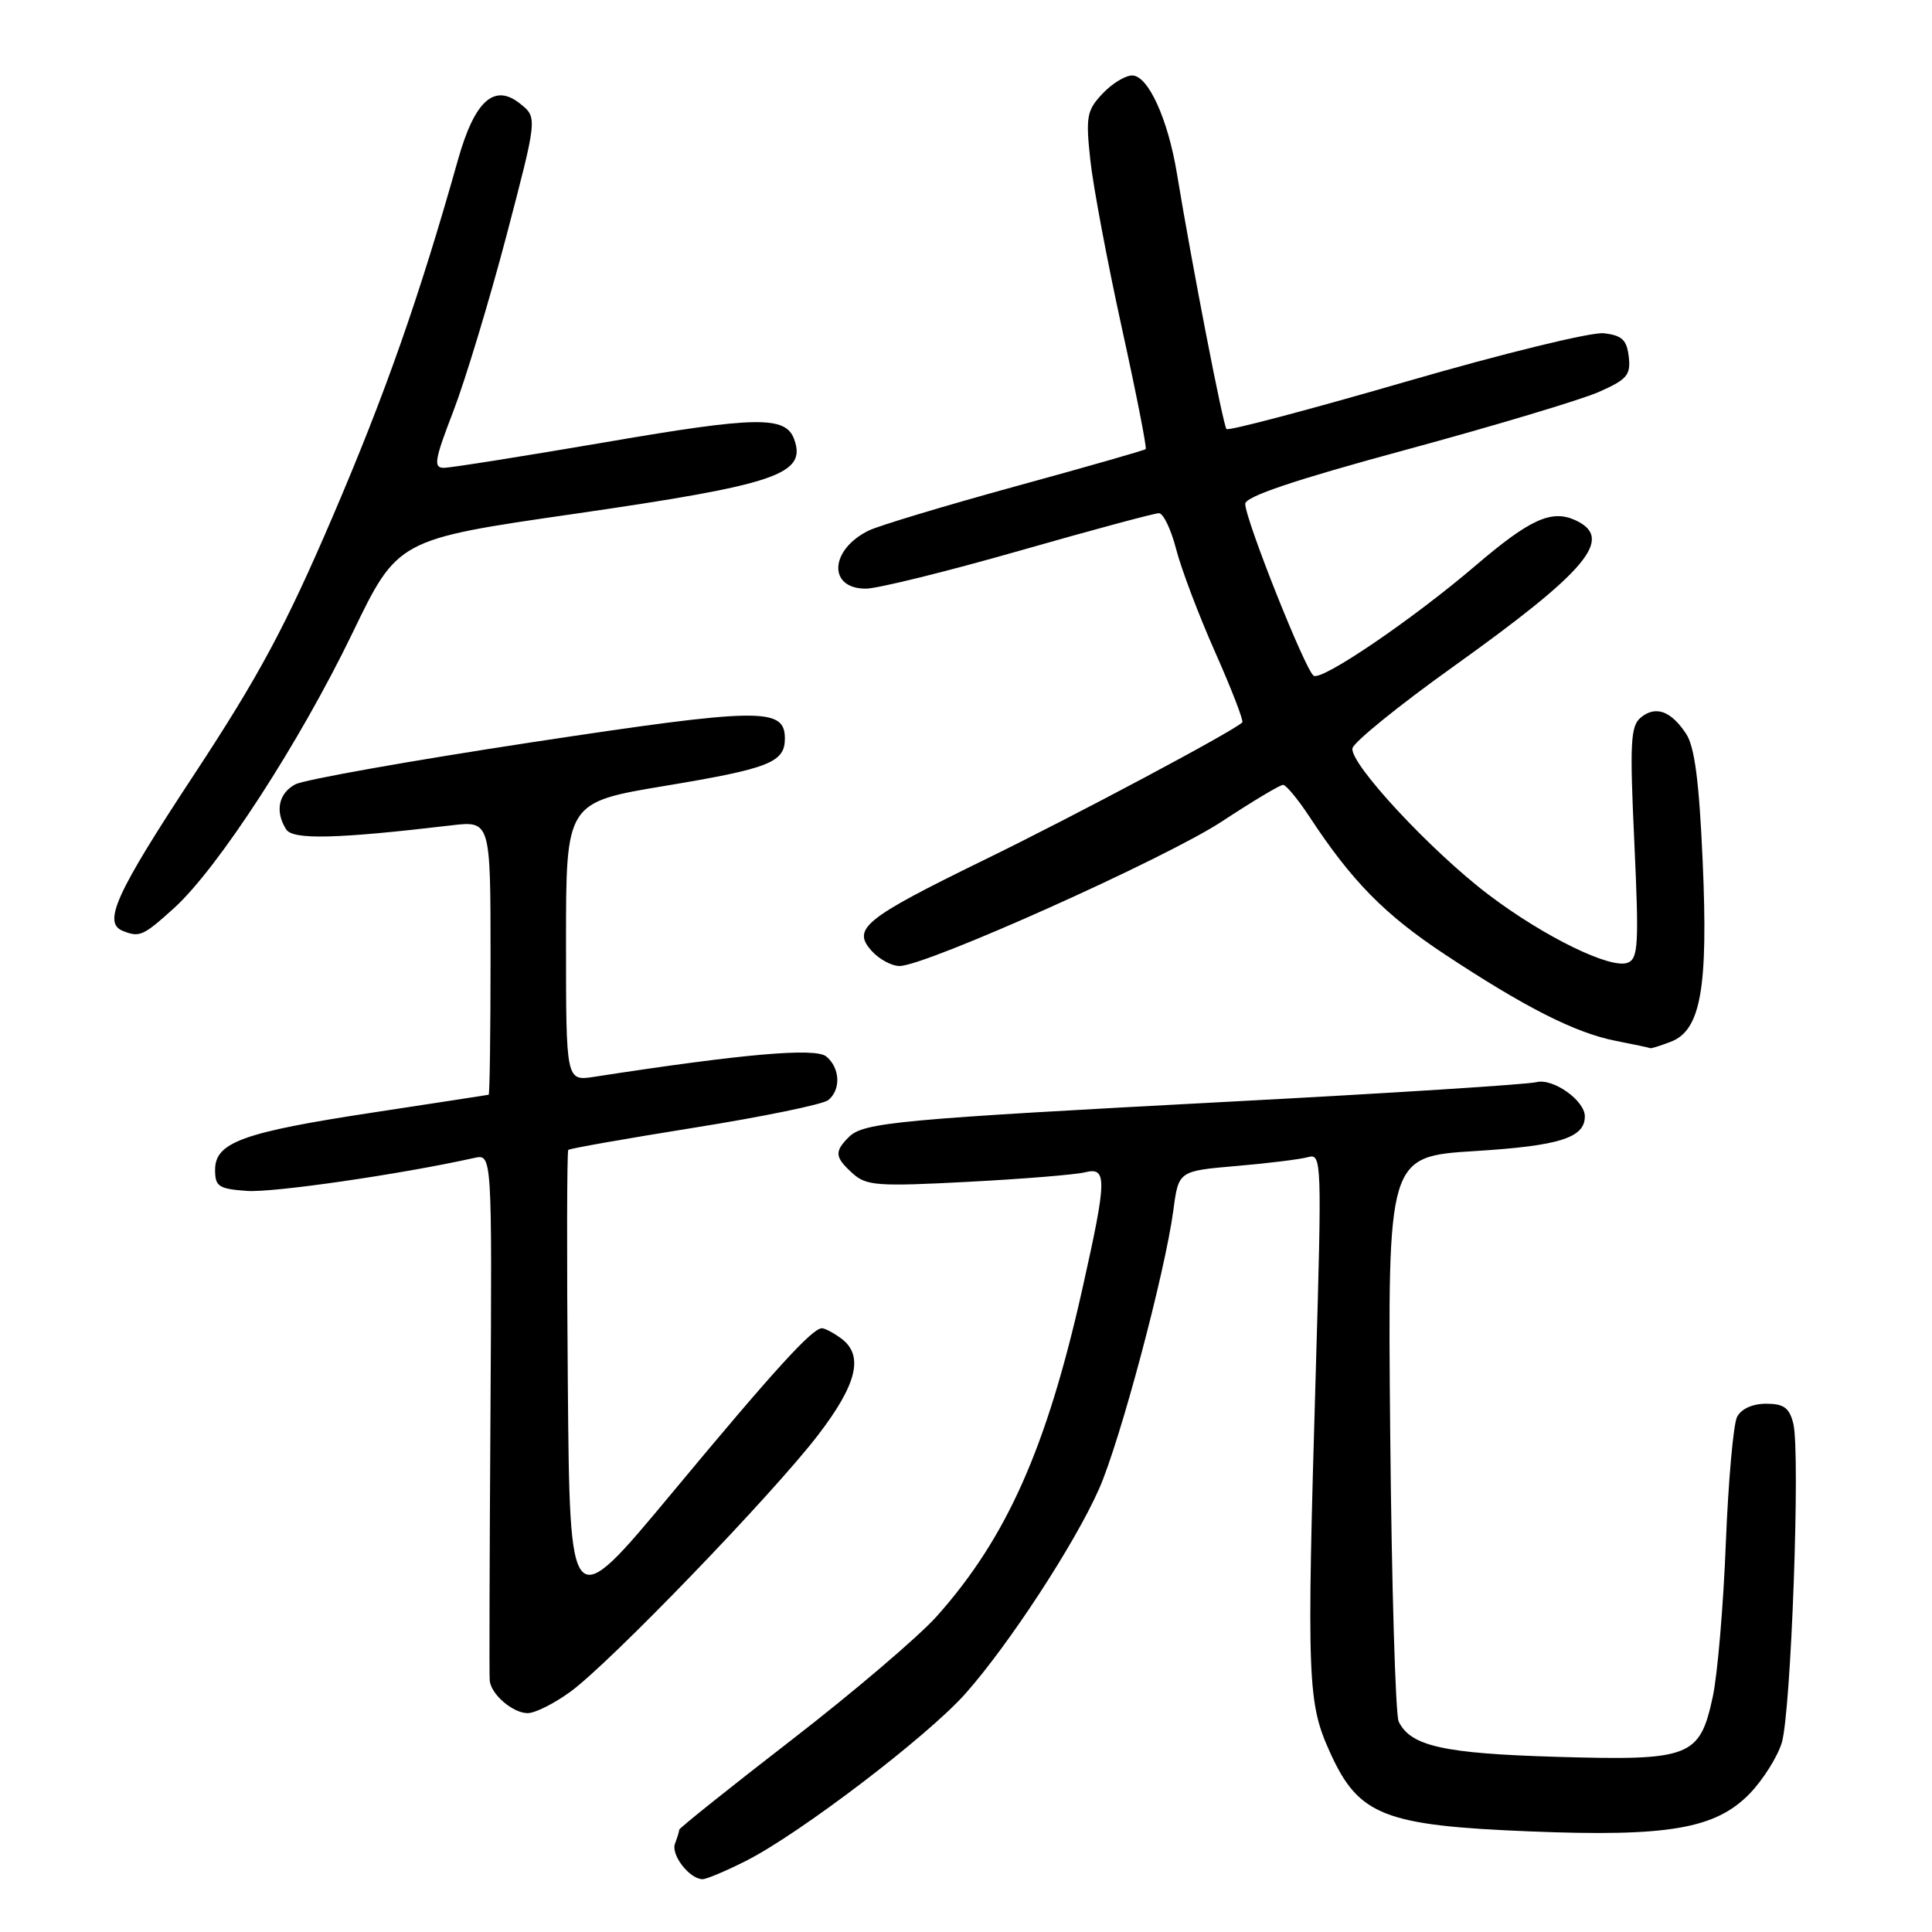 <?xml version="1.0" encoding="UTF-8" standalone="no"?>
<!DOCTYPE svg PUBLIC "-//W3C//DTD SVG 1.1//EN" "http://www.w3.org/Graphics/SVG/1.1/DTD/svg11.dtd" >
<svg xmlns="http://www.w3.org/2000/svg" xmlns:xlink="http://www.w3.org/1999/xlink" version="1.1" viewBox="0 0 256 256">
 <g >
 <path fill="currentColor"
d=" M 98.88 246.56 C 106.00 242.95 122.86 230.10 127.90 224.44 C 133.66 217.96 142.42 204.55 145.62 197.31 C 148.41 191.02 154.39 168.58 155.48 160.33 C 156.17 155.16 156.17 155.16 163.83 154.50 C 168.05 154.14 172.33 153.61 173.35 153.32 C 175.13 152.82 175.16 153.86 174.35 181.65 C 173.13 223.15 173.23 225.63 176.33 232.41 C 180.07 240.57 183.48 241.90 202.73 242.67 C 221.06 243.41 227.32 242.33 231.86 237.65 C 233.60 235.84 235.51 232.82 236.09 230.94 C 237.33 226.90 238.58 192.44 237.62 188.62 C 237.10 186.54 236.36 186.00 234.02 186.00 C 232.22 186.00 230.72 186.68 230.17 187.75 C 229.68 188.71 229.01 196.25 228.68 204.50 C 228.36 212.75 227.58 221.88 226.96 224.79 C 225.22 232.85 224.04 233.31 206.26 232.79 C 191.28 232.35 186.90 231.37 185.33 228.11 C 184.91 227.23 184.40 210.02 184.21 189.87 C 183.87 153.25 183.87 153.25 195.46 152.52 C 206.64 151.83 210.00 150.76 210.00 147.93 C 210.00 145.82 205.79 142.84 203.59 143.39 C 202.36 143.70 184.29 144.85 163.43 145.95 C 118.88 148.31 114.42 148.72 112.47 150.67 C 110.53 152.61 110.61 153.34 112.99 155.49 C 114.79 157.12 116.28 157.23 128.24 156.60 C 135.53 156.22 142.51 155.65 143.75 155.34 C 146.73 154.60 146.69 156.18 143.41 170.82 C 138.69 191.87 133.39 203.77 124.14 214.15 C 121.74 216.84 113.08 224.22 104.89 230.55 C 96.70 236.88 90.00 242.24 90.00 242.45 C 90.00 242.66 89.75 243.49 89.44 244.29 C 88.87 245.78 91.38 249.00 93.10 249.00 C 93.63 249.00 96.23 247.90 98.88 246.56 Z  M 75.60 224.15 C 80.87 220.30 102.36 198.02 108.39 190.16 C 113.59 183.38 114.50 179.57 111.43 177.33 C 110.43 176.60 109.30 176.00 108.91 176.00 C 107.63 176.00 102.61 181.50 89.00 197.88 C 75.50 214.11 75.50 214.11 75.24 183.40 C 75.09 166.51 75.12 152.55 75.30 152.37 C 75.48 152.18 83.03 150.86 92.07 149.41 C 101.10 147.97 109.06 146.33 109.75 145.77 C 111.45 144.39 111.32 141.51 109.49 139.99 C 108.05 138.80 98.51 139.63 78.75 142.68 C 75.00 143.26 75.00 143.26 75.00 124.78 C 75.00 106.31 75.00 106.31 88.19 104.12 C 101.94 101.83 104.00 101.02 104.00 97.86 C 104.00 93.71 100.77 93.76 70.38 98.37 C 54.36 100.81 40.30 103.31 39.13 103.93 C 36.90 105.12 36.41 107.53 37.92 109.90 C 38.81 111.30 44.59 111.16 59.75 109.37 C 65.00 108.75 65.00 108.75 65.00 126.87 C 65.00 136.84 64.89 145.03 64.75 145.06 C 64.61 145.09 57.73 146.15 49.45 147.41 C 32.16 150.04 28.50 151.37 28.50 155.01 C 28.50 157.22 28.97 157.53 32.70 157.80 C 36.15 158.06 53.04 155.61 62.85 153.43 C 65.20 152.91 65.20 152.91 64.99 187.21 C 64.87 206.07 64.82 222.03 64.89 222.68 C 65.06 224.52 67.96 227.00 69.92 227.00 C 70.90 227.00 73.45 225.72 75.60 224.15 Z  M 221.38 138.04 C 225.37 136.53 226.36 130.93 225.61 114.06 C 225.15 103.58 224.55 98.96 223.43 97.25 C 221.43 94.20 219.37 93.45 217.41 95.08 C 216.05 96.20 215.94 98.43 216.56 111.67 C 217.18 125.16 217.08 127.03 215.67 127.57 C 213.42 128.44 204.60 124.12 197.29 118.59 C 189.66 112.82 178.82 101.16 179.21 99.15 C 179.37 98.34 185.35 93.49 192.50 88.38 C 210.40 75.58 213.96 71.31 208.72 68.92 C 205.58 67.49 202.70 68.80 195.50 74.96 C 187.16 82.08 175.19 90.23 174.07 89.54 C 172.98 88.87 165.00 68.82 165.00 66.76 C 165.00 65.80 171.53 63.60 186.25 59.61 C 197.94 56.44 209.44 52.99 211.82 51.95 C 215.59 50.29 216.10 49.70 215.82 47.28 C 215.56 45.03 214.93 44.44 212.52 44.16 C 210.87 43.97 199.19 46.83 186.27 50.58 C 173.47 54.29 162.78 57.12 162.52 56.85 C 162.07 56.41 157.94 35.09 155.95 23.00 C 154.76 15.76 152.13 10.00 150.02 10.00 C 149.10 10.00 147.32 11.09 146.07 12.43 C 144.01 14.62 143.85 15.46 144.47 21.18 C 144.84 24.66 146.72 34.64 148.63 43.36 C 150.55 52.08 151.98 59.34 151.81 59.51 C 151.64 59.67 143.85 61.90 134.50 64.46 C 125.15 67.03 116.42 69.66 115.09 70.31 C 109.93 72.86 109.68 78.00 114.72 78.00 C 116.25 78.00 125.38 75.75 135.00 73.00 C 144.62 70.25 152.98 68.00 153.56 68.00 C 154.14 68.00 155.17 70.14 155.84 72.75 C 156.51 75.36 158.84 81.52 161.02 86.43 C 163.20 91.34 164.81 95.52 164.61 95.72 C 163.47 96.87 142.53 108.03 130.46 113.92 C 114.46 121.74 112.84 123.06 115.52 126.02 C 116.50 127.11 118.16 128.00 119.19 128.00 C 122.67 128.00 154.43 113.76 161.89 108.86 C 165.95 106.19 169.60 104.00 170.01 104.00 C 170.41 104.00 171.99 105.91 173.53 108.25 C 179.13 116.77 183.47 121.18 191.40 126.43 C 202.11 133.51 208.75 136.87 214.10 137.92 C 216.52 138.39 218.58 138.83 218.68 138.89 C 218.79 138.95 220.00 138.57 221.38 138.04 Z  M 23.05 120.34 C 28.87 115.07 39.68 98.42 46.67 83.95 C 52.69 71.47 52.69 71.47 76.09 68.09 C 102.96 64.20 106.94 62.85 105.22 58.17 C 104.08 55.10 100.22 55.16 80.39 58.57 C 69.45 60.44 59.75 61.98 58.84 61.99 C 57.40 62.00 57.56 60.99 60.08 54.46 C 61.67 50.31 64.83 39.87 67.10 31.26 C 71.21 15.59 71.21 15.59 68.96 13.77 C 65.52 10.98 62.91 13.30 60.70 21.12 C 55.57 39.34 51.05 52.21 44.06 68.50 C 37.81 83.07 34.31 89.58 25.67 102.71 C 15.37 118.35 13.59 122.26 16.25 123.34 C 18.49 124.24 18.95 124.04 23.05 120.34 Z "/>
</g>
</svg>